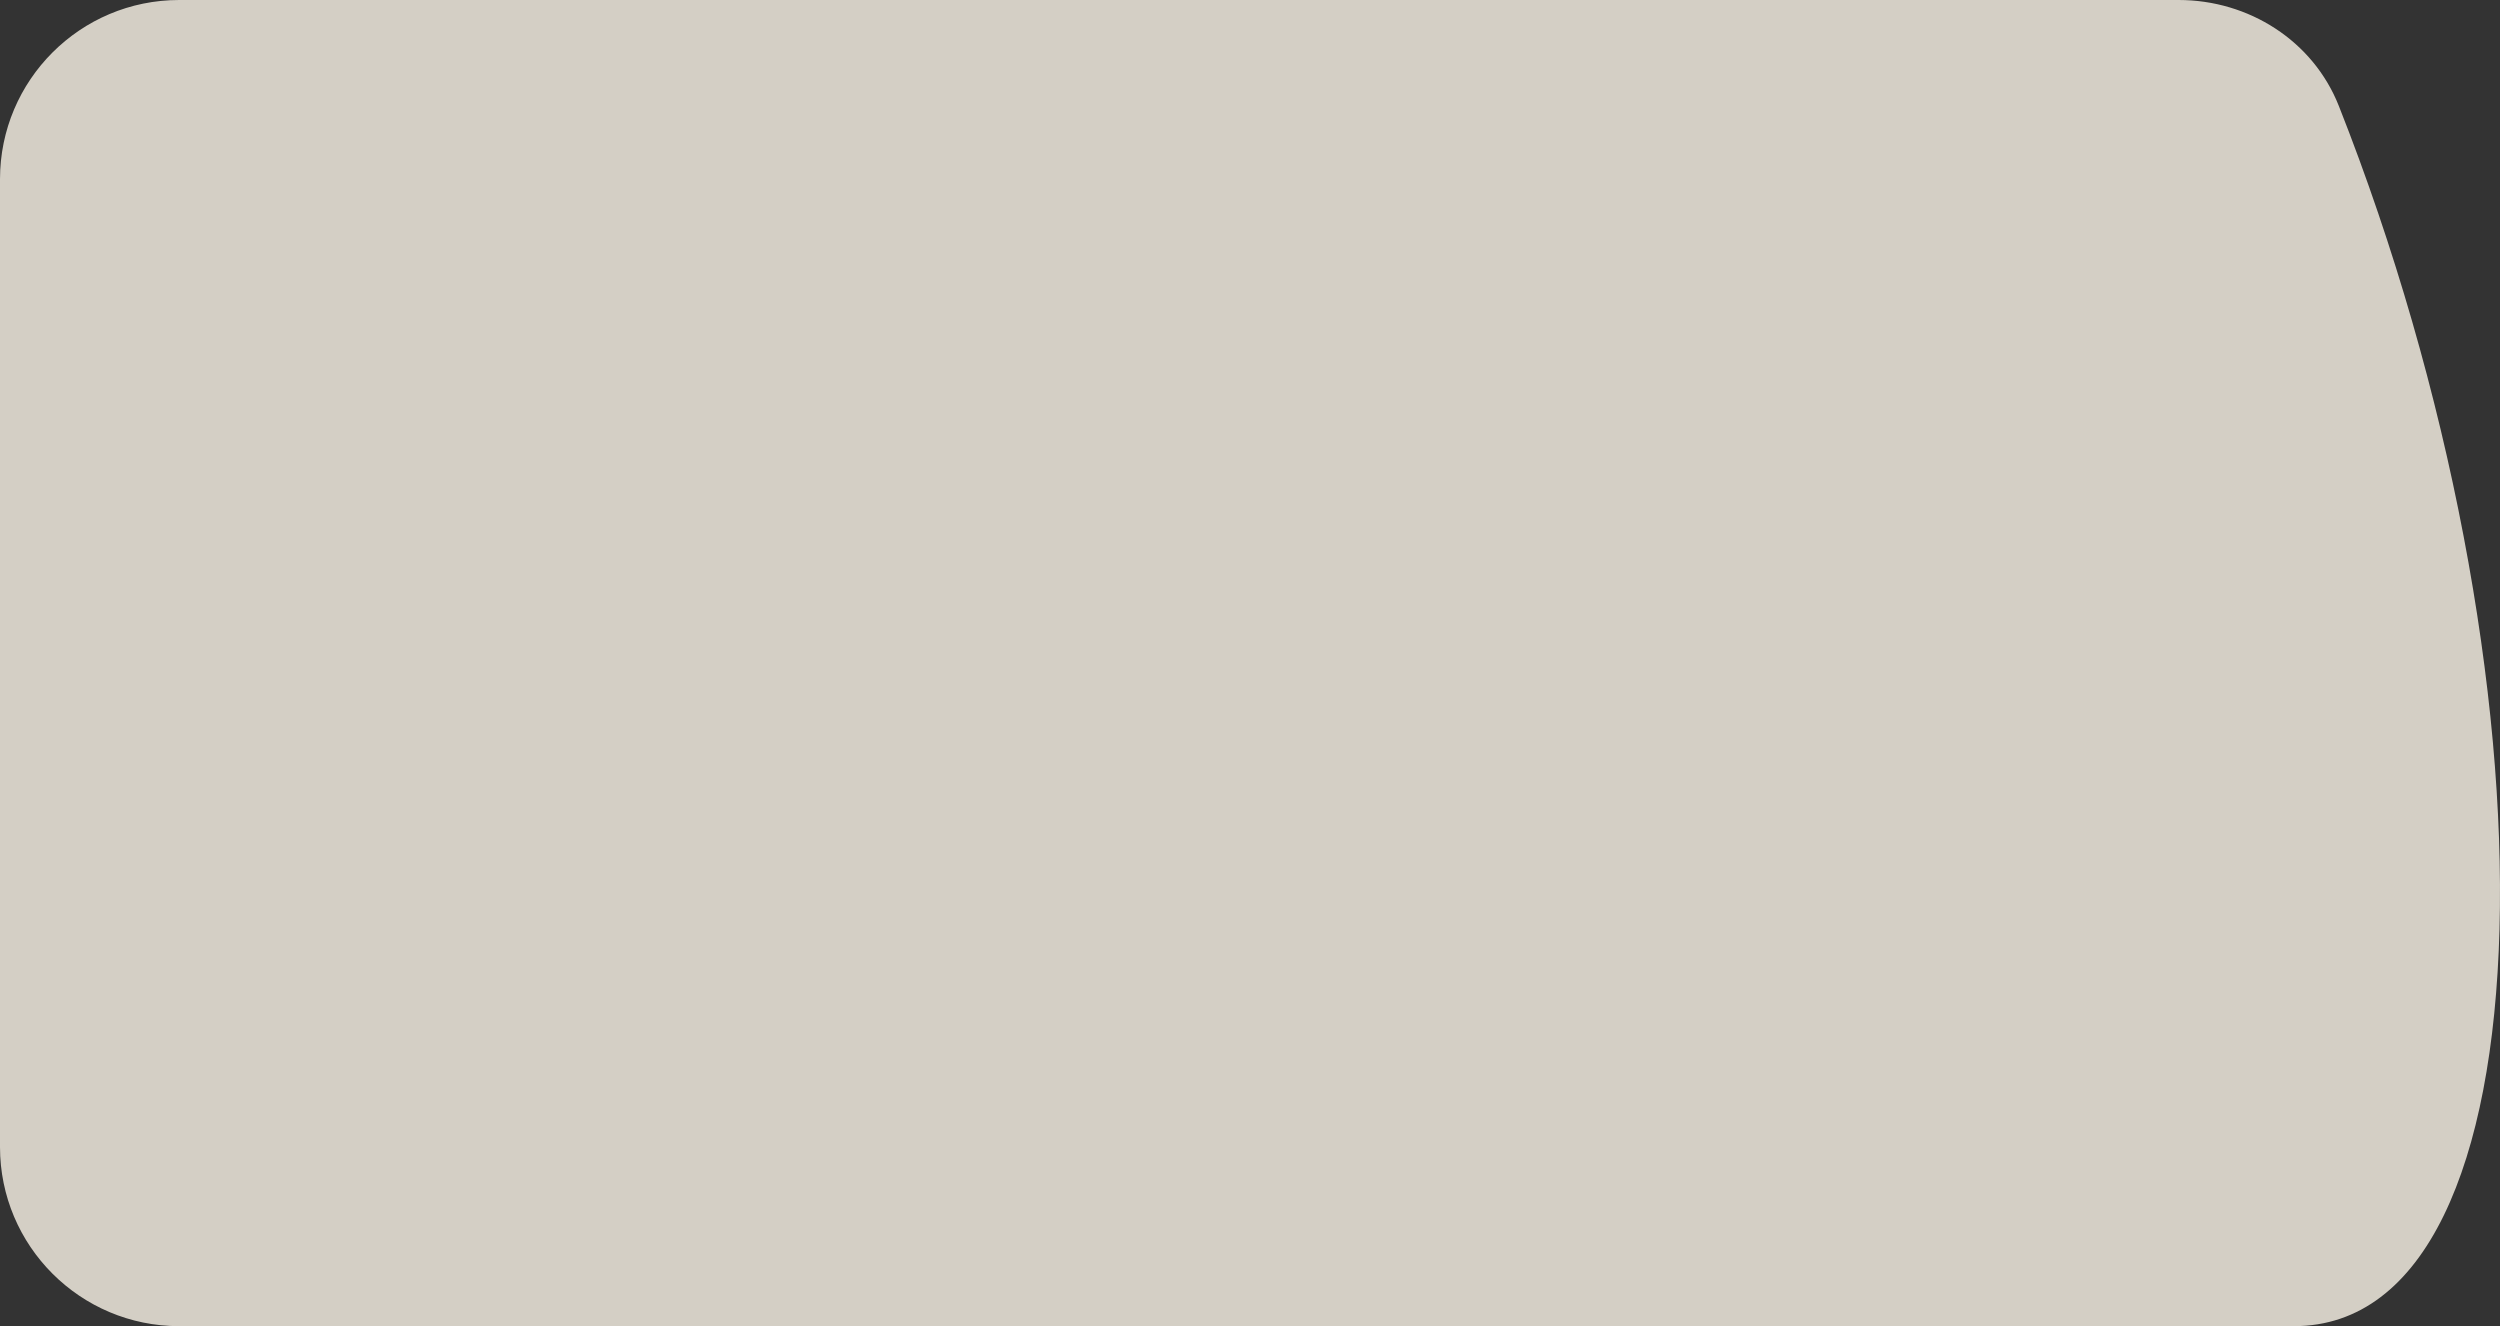 <svg  viewBox="0 0 279 148" fill="none" xmlns="http://www.w3.org/2000/svg">
<rect x="0" y="0" width="279" height="148" fill="#333333" stroke="none"/>
<path d="M0 20C0 8.954 8.954 0 20 0H243.133C250.964 0 258.14 4.547 261.017 11.831C286.066 75.248 285.452 148 255.988 148H20C8.954 148 0 139.046 0 128V20Z" fill="#F3EDE1" fill-opacity="0.84"/>
</svg>
